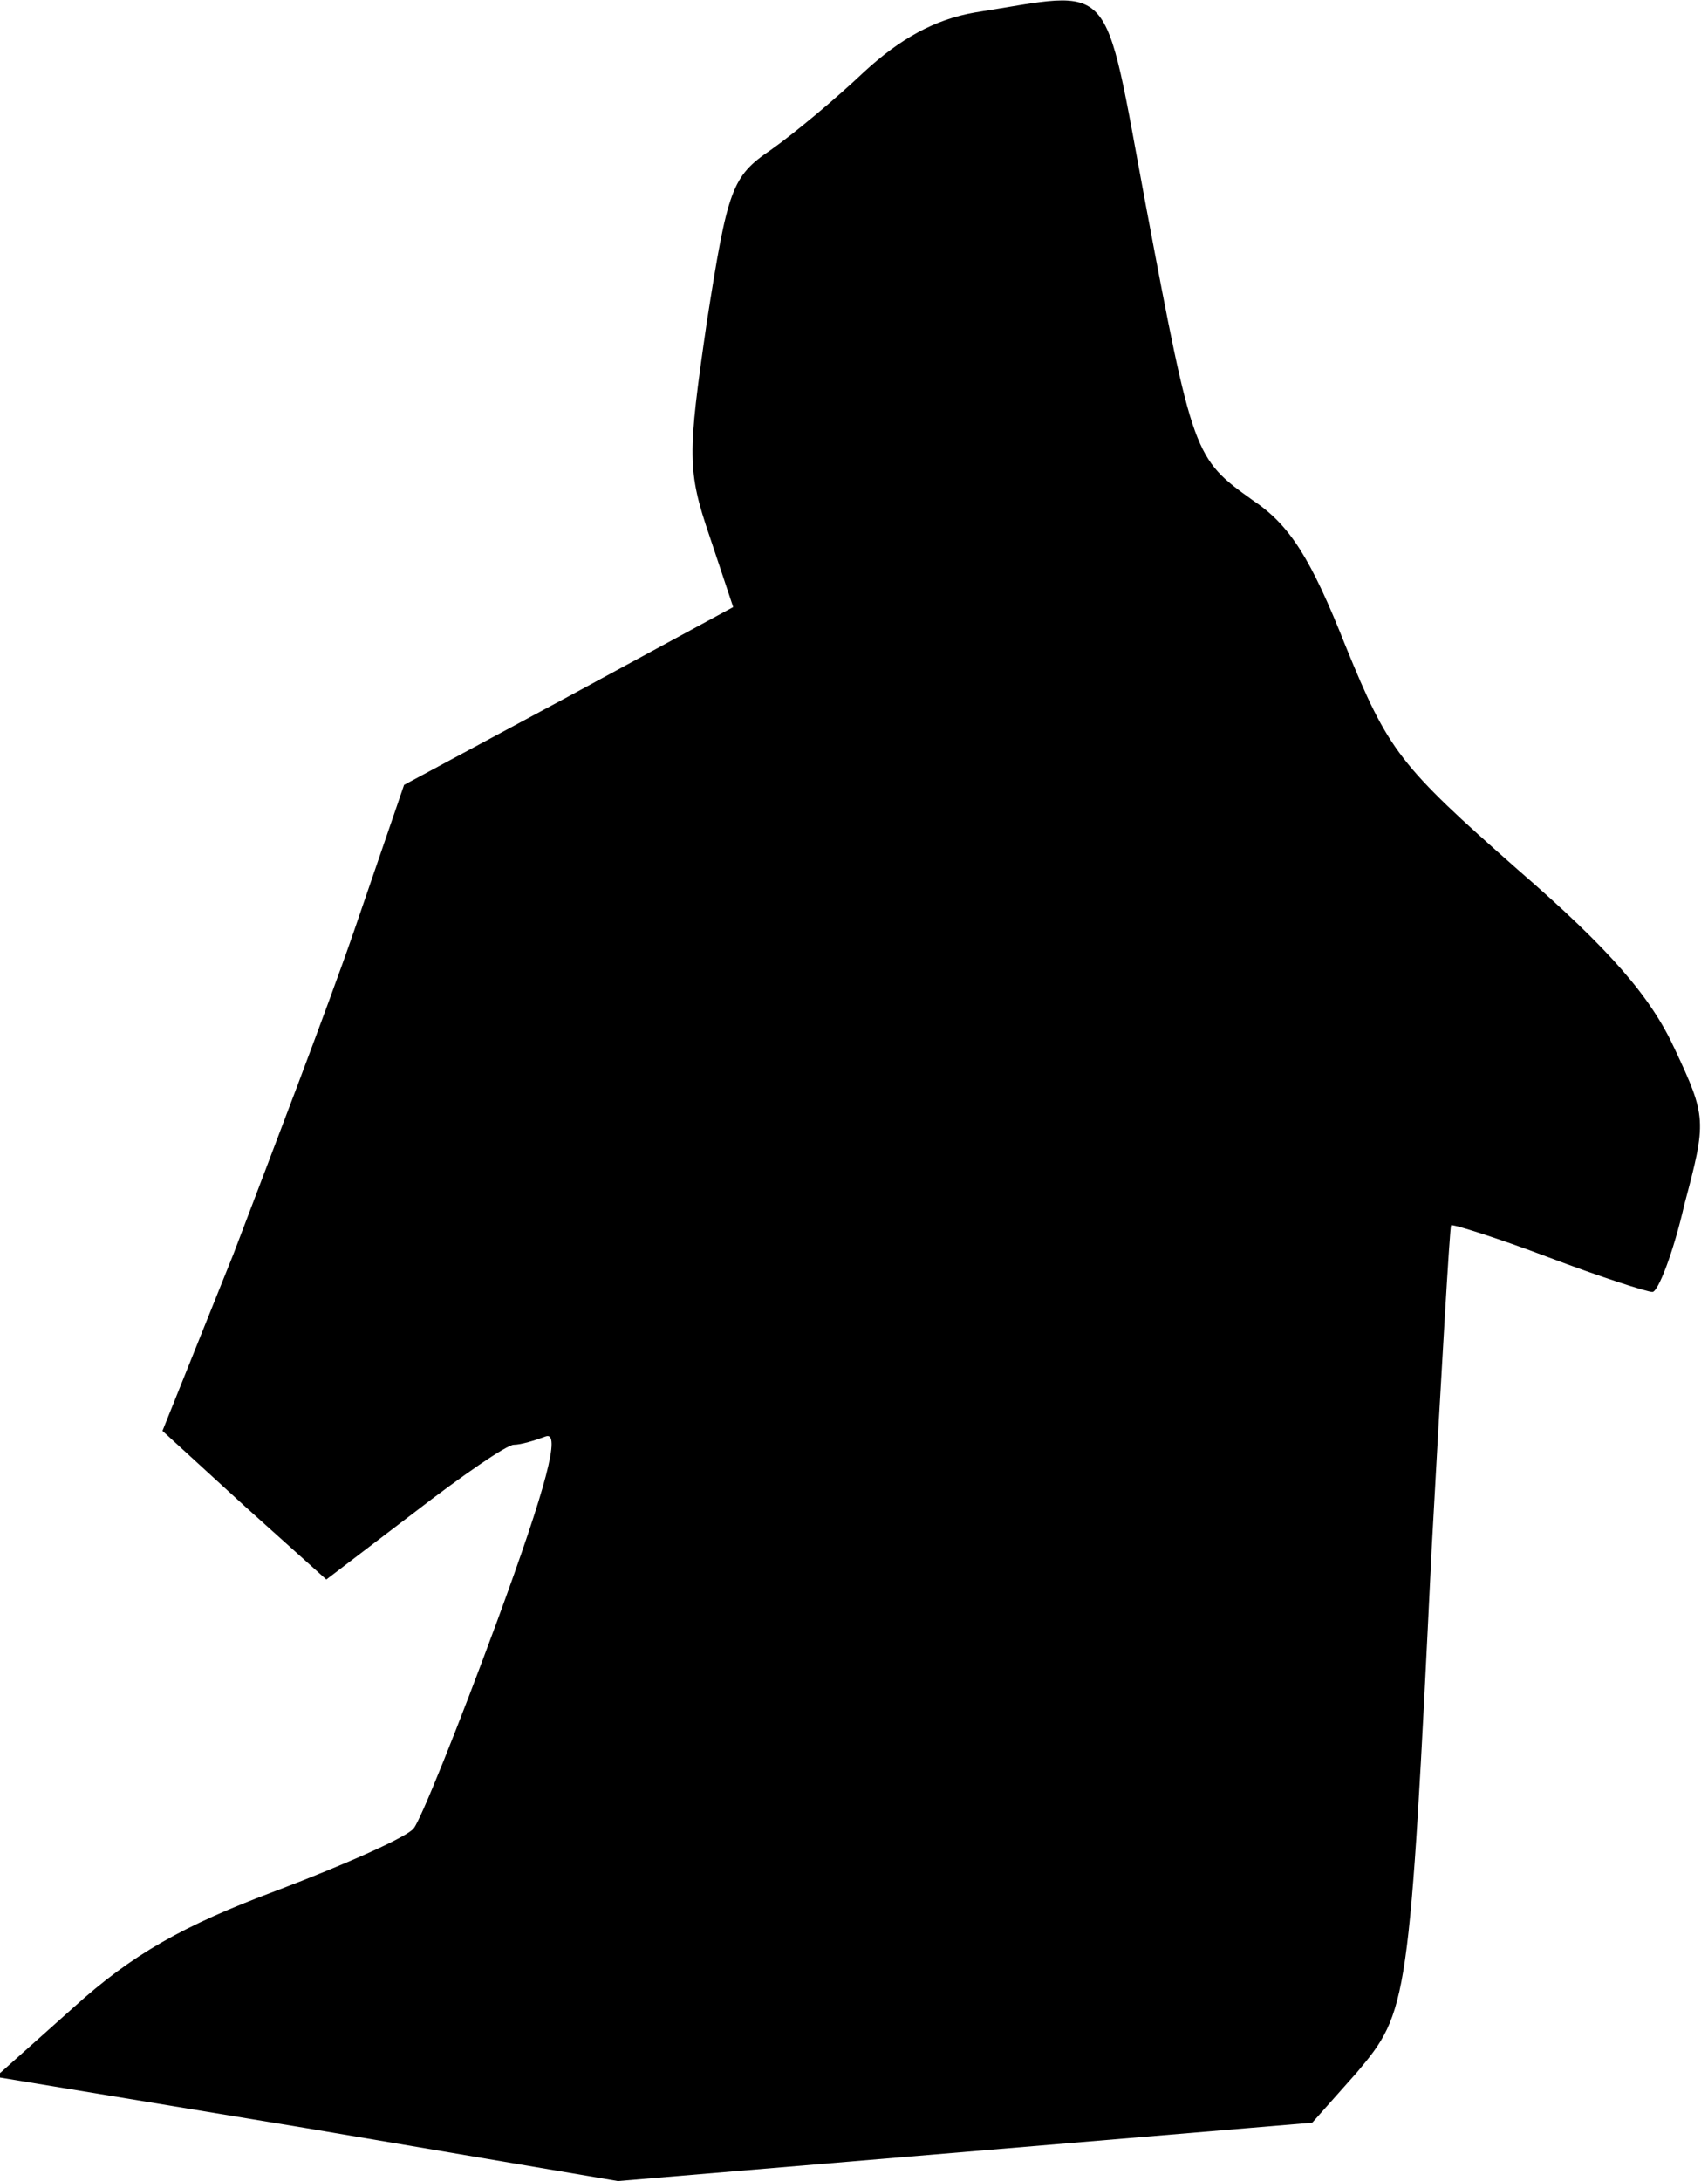 <?xml version="1.0" standalone="no"?>
<!DOCTYPE svg PUBLIC "-//W3C//DTD SVG 20010904//EN"
 "http://www.w3.org/TR/2001/REC-SVG-20010904/DTD/svg10.dtd">
<svg version="1.0" xmlns="http://www.w3.org/2000/svg"
 width="123pt" height="157pt" viewBox="0 0 123 157"
 preserveAspectRatio="xMidYMid meet">
<g transform="translate(0,157) scale(0.1,-0.1)"
fill="#000000" stroke="none">
<path fill="#000000" stroke="none" d="M702 1561 c-29 -5 -54 -19 -80 -43 -20
-19 -50 -44 -67 -56 -28 -19 -31 -28 -46 -124 -14 -96 -14 -107 2 -154 l17
-51 -118 -64 -119 -64 -36 -105 c-20 -58 -60 -162 -87 -233 l-51 -127 59 -54
59 -53 63 48 c35 27 67 49 72 49 5 0 15 3 23 6 11 4 1 -35 -35 -133 -28 -76
-55 -143 -60 -149 -4 -6 -49 -26 -99 -45 -67 -25 -104 -46 -146 -84 l-56 -50
224 -37 224 -38 250 21 250 21 32 36 c37 44 38 48 54 377 7 127 13 231 14 233
1 1 33 -9 70 -23 37 -14 71 -25 75 -25 4 0 15 28 23 63 16 60 16 63 -7 112
-17 37 -46 71 -113 129 -85 75 -93 85 -124 161 -25 63 -40 87 -67 105 -42 30
-43 32 -77 213 -31 166 -21 154 -123 138z"/>
</g>
</svg>

